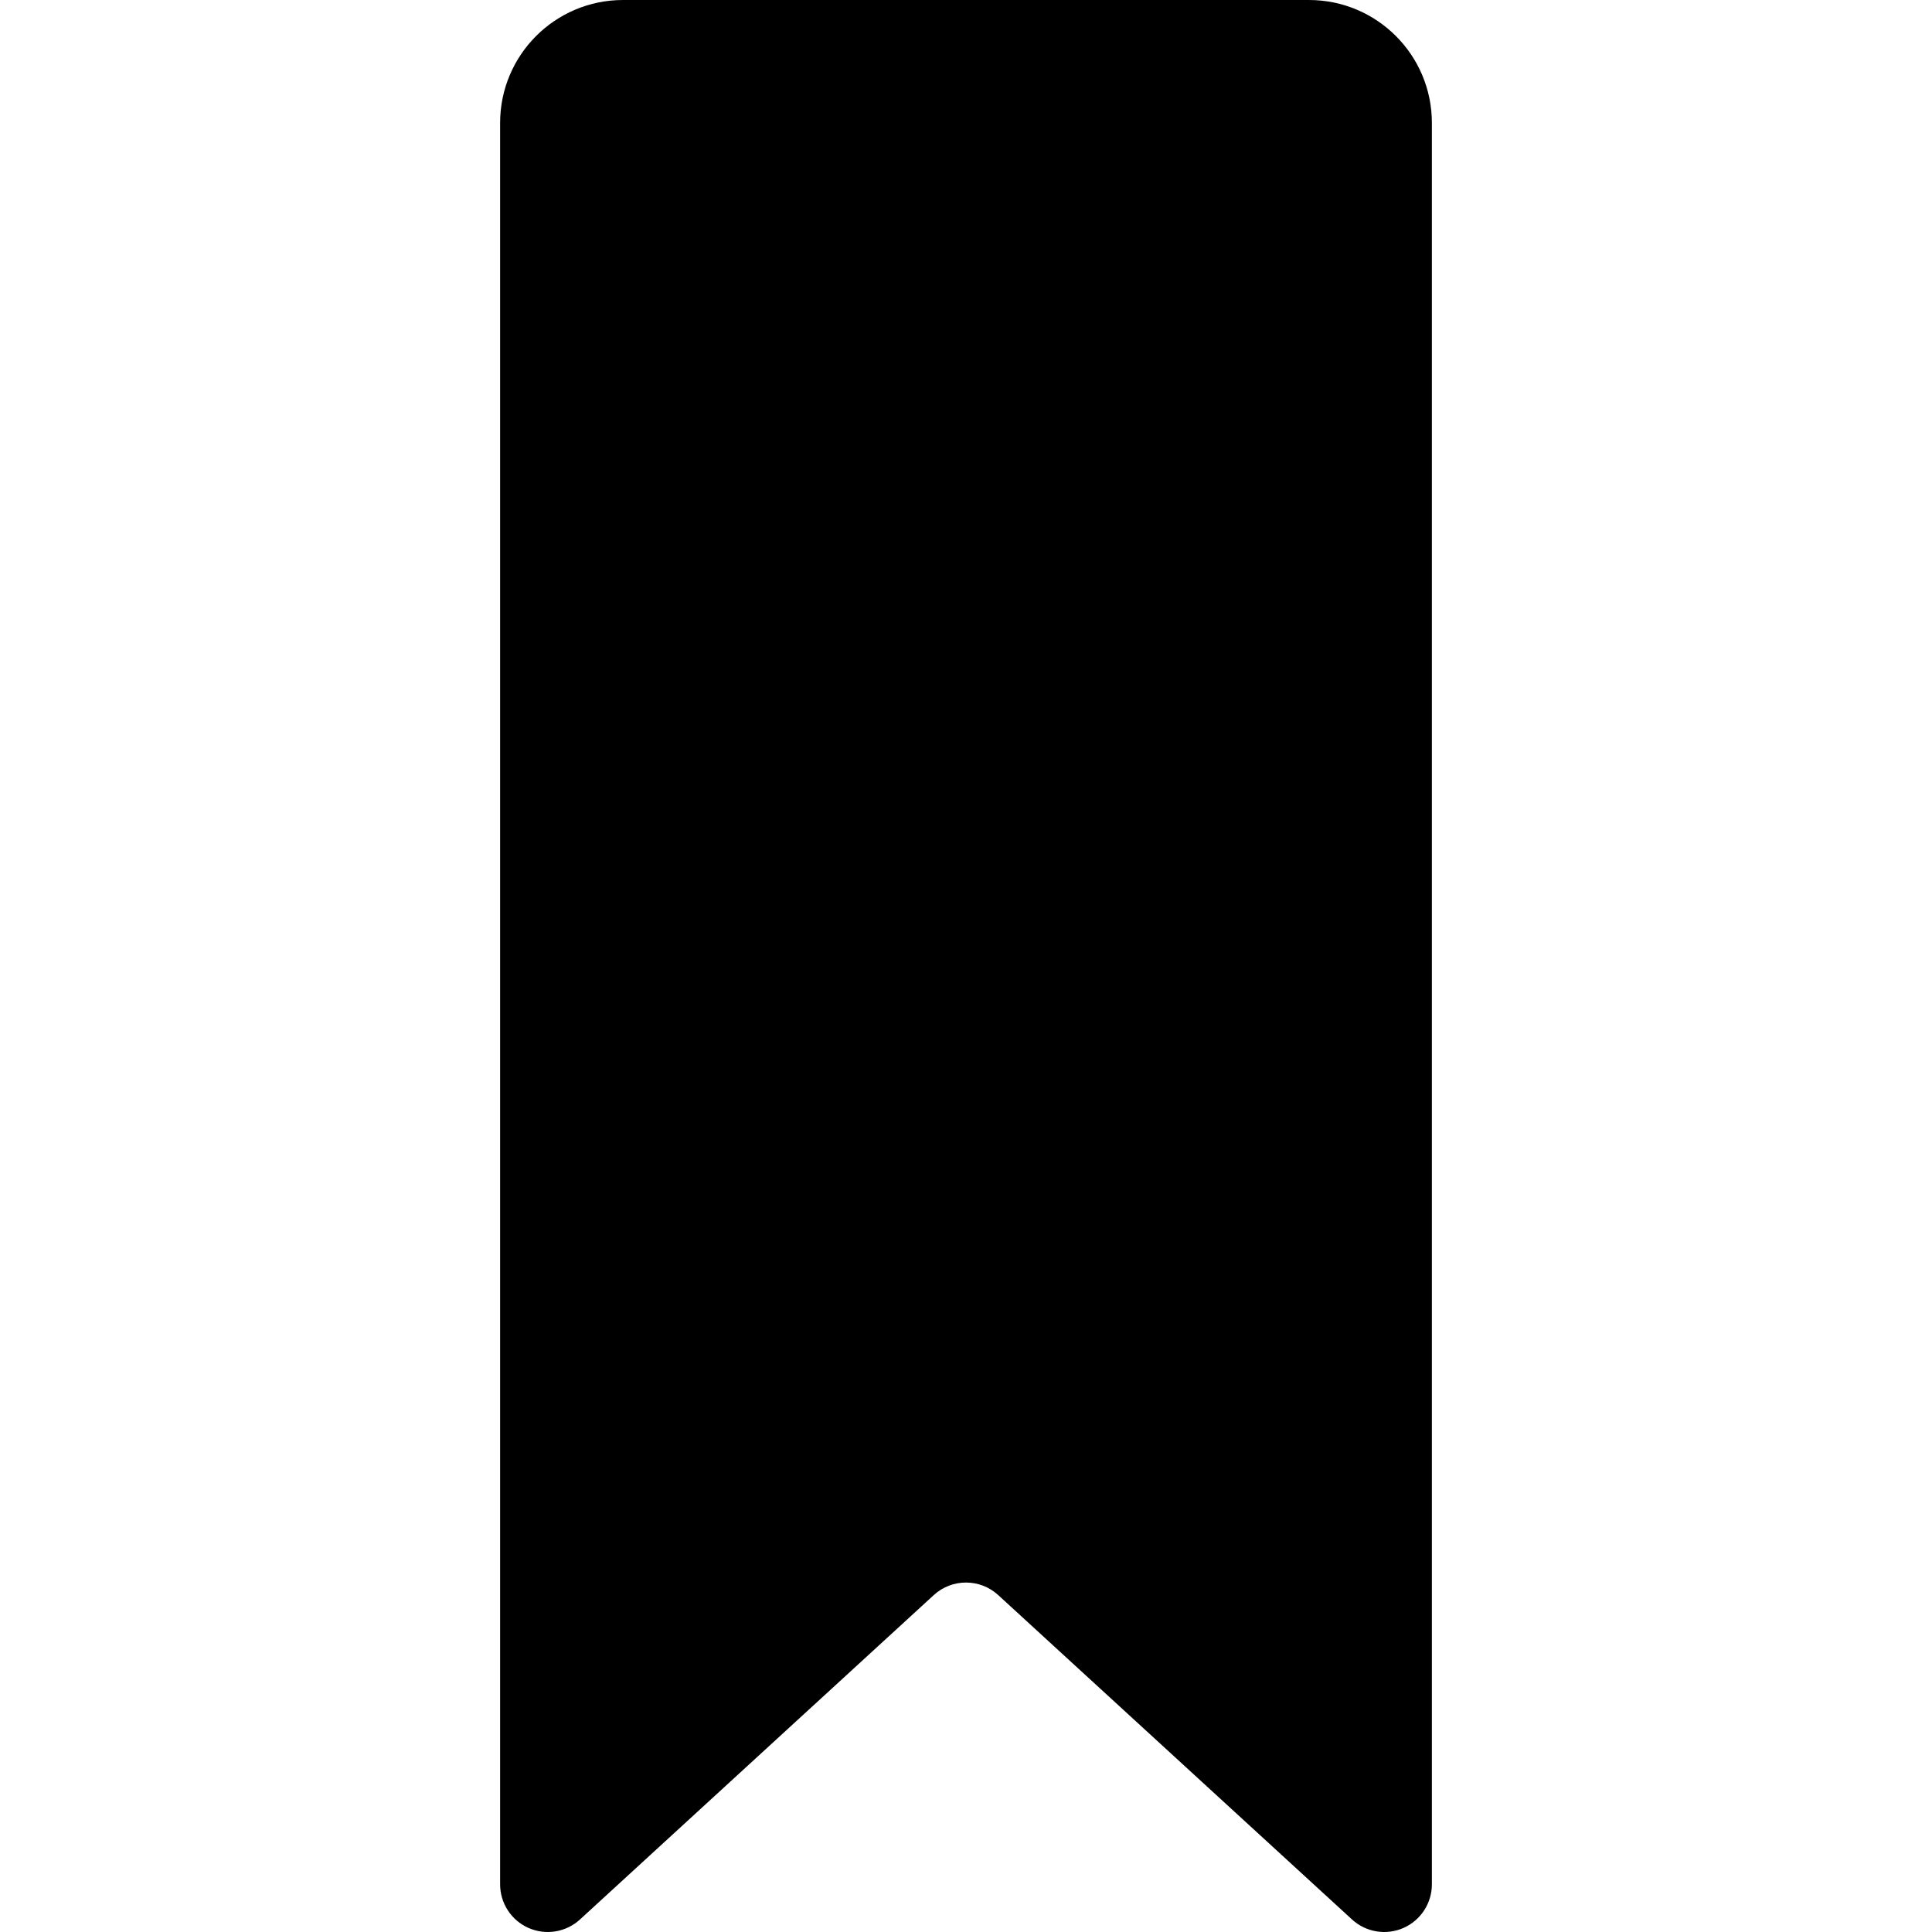 <svg enable-background="new 0 0 463.273 463.273" viewBox="0 0 463.273 463.273" xmlns="http://www.w3.org/2000/svg"><path d="m313.874 0h-164.476c-16.28 0-29.477 13.197-29.476 29.477v422.368c0 4.532 2.679 8.637 6.827 10.461s8.983 1.025 12.324-2.038l84.84-77.788c4.369-4.006 11.076-4.006 15.446 0l84.84 77.788c3.34 3.063 8.175 3.863 12.324 2.038s6.827-5.929 6.827-10.461h.001v-422.368c0-16.28-13.197-29.477-29.477-29.477z"/></svg>